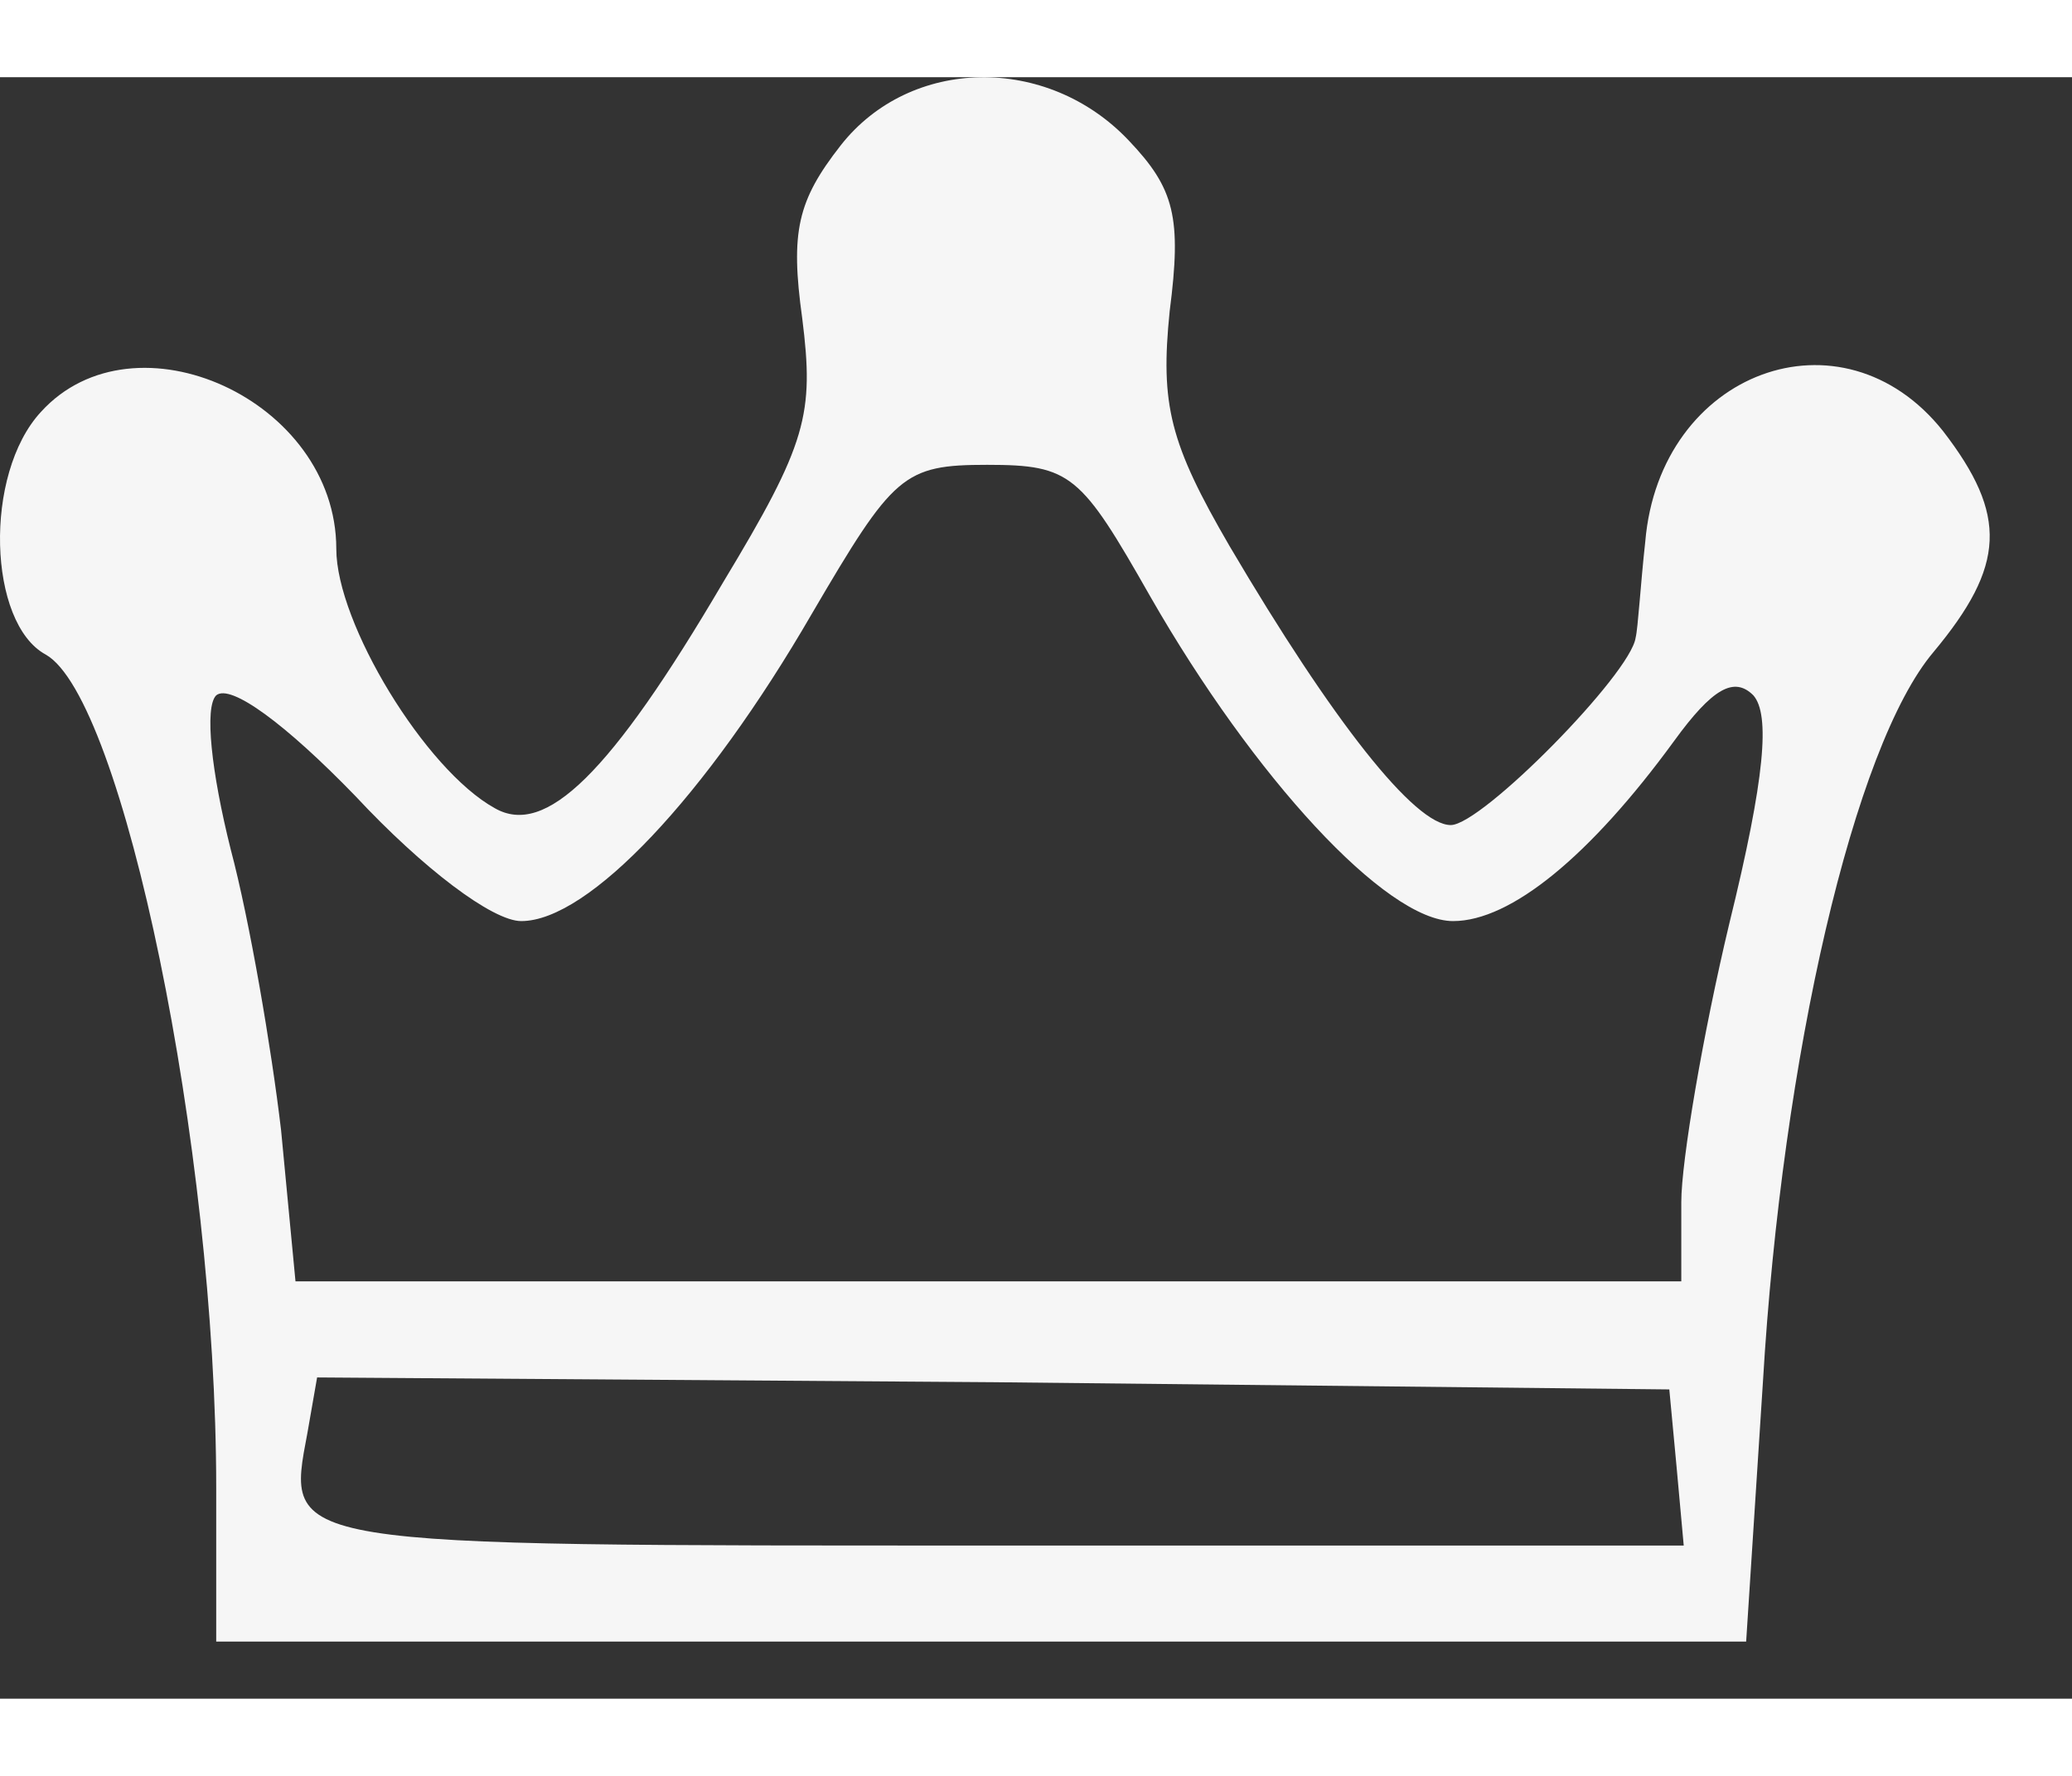 <svg width="28" height="24" viewBox="0 0 23 18" fill="none" xmlns="http://www.w3.org/2000/svg">
<rect x="0" y="0" width="23" height="18" fill="#333333" stroke="none"/>
<path d="M9.332 0.757C8.852 1.37 8.772 1.717 8.905 2.676C9.039 3.743 8.959 4.063 8.026 5.609C6.773 7.742 6.053 8.435 5.493 8.115C4.72 7.689 3.733 6.062 3.733 5.236C3.733 3.583 1.494 2.57 0.454 3.716C-0.186 4.409 -0.132 6.062 0.507 6.409C1.361 6.889 2.4 11.874 2.4 15.66V17.366H10.878H19.383L19.569 14.487C19.783 10.861 20.582 7.422 21.462 6.382C22.262 5.422 22.289 4.863 21.569 3.929C20.449 2.517 18.423 3.263 18.263 5.156C18.21 5.636 18.183 6.116 18.156 6.222C18.103 6.622 16.45 8.302 16.104 8.302C15.704 8.302 14.797 7.155 13.651 5.209C12.984 4.063 12.878 3.636 12.984 2.596C13.118 1.557 13.038 1.237 12.531 0.704C11.625 -0.256 10.105 -0.229 9.332 0.757ZM12.771 5.769C13.917 7.769 15.384 9.368 16.13 9.368C16.77 9.368 17.65 8.648 18.583 7.369C19.009 6.782 19.25 6.649 19.463 6.862C19.649 7.075 19.596 7.769 19.196 9.395C18.903 10.621 18.663 12.034 18.663 12.487V13.367H10.958H3.28L3.12 11.688C3.013 10.781 2.773 9.368 2.56 8.568C2.347 7.715 2.267 6.995 2.4 6.862C2.56 6.729 3.173 7.182 3.947 7.982C4.693 8.782 5.466 9.368 5.786 9.368C6.533 9.368 7.839 7.982 9.012 5.956C9.918 4.409 10.025 4.303 10.958 4.303C11.891 4.303 11.998 4.409 12.771 5.769ZM18.61 15.42L18.69 16.3H11.091C3.067 16.3 3.173 16.326 3.413 15.047L3.52 14.434L11.038 14.487L18.53 14.567L18.61 15.42Z" fill="#f6f6f6"/>
</svg>
